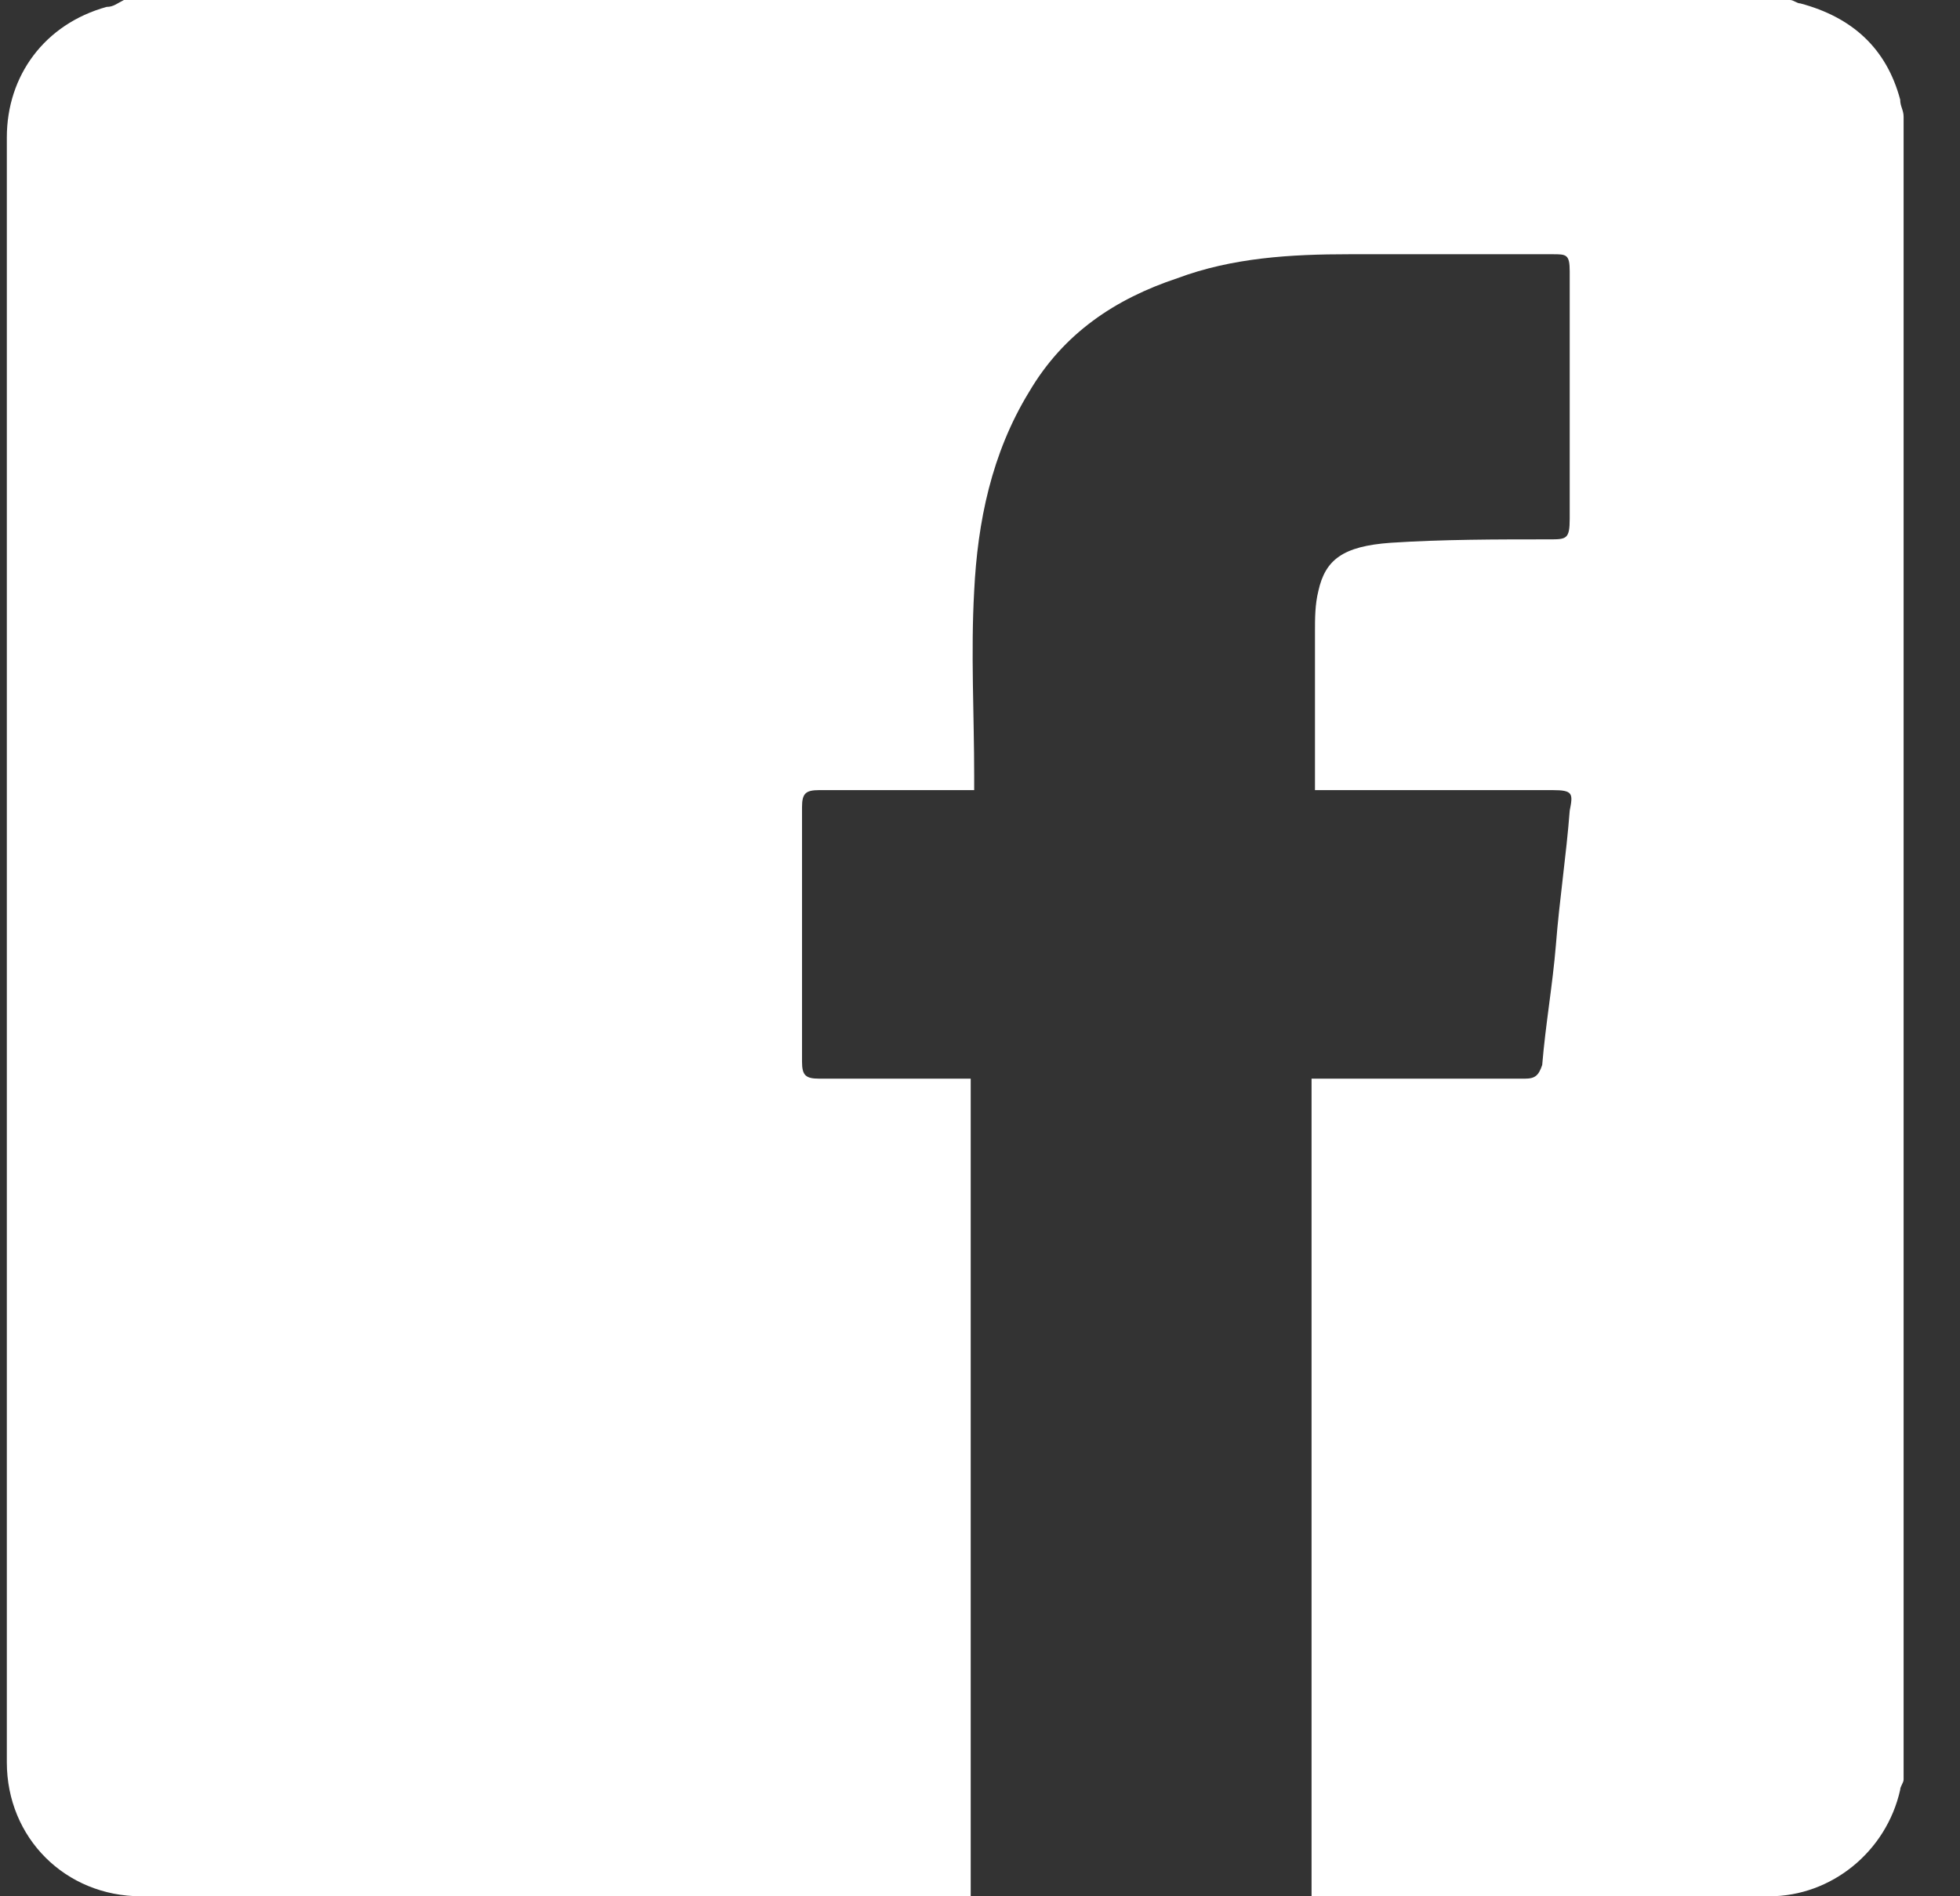 <svg width="31" height="30" viewBox="0 0 31 30" fill="none" xmlns="http://www.w3.org/2000/svg">
<rect x="0" y="0" width="31" height="30" fill="#333333" stroke="none"/>
<path d="M30.108 1.848C30.108 10.598 30.108 19.402 30.108 28.152C30.108 28.206 30.054 28.261 30.054 28.315C29.836 29.294 28.965 30 27.985 30C25.644 30 23.357 30 21.016 30C20.961 30 20.852 30 20.744 30C20.744 25.706 20.744 21.413 20.744 17.065C20.798 17.065 20.907 17.065 20.961 17.065C21.996 17.065 23.085 17.065 24.119 17.065C24.283 17.065 24.337 17.011 24.392 16.848C24.446 16.196 24.555 15.598 24.609 14.946C24.664 14.239 24.773 13.533 24.827 12.826C24.881 12.554 24.881 12.5 24.555 12.5C23.412 12.5 22.214 12.5 21.07 12.5C20.961 12.5 20.907 12.5 20.798 12.5C20.798 12.337 20.798 12.228 20.798 12.12C20.798 11.413 20.798 10.707 20.798 10C20.798 9.783 20.798 9.565 20.852 9.348C20.961 8.859 21.234 8.641 21.996 8.587C22.813 8.533 23.684 8.533 24.5 8.533C24.773 8.533 24.827 8.533 24.827 8.207C24.827 6.902 24.827 5.598 24.827 4.293C24.827 4.022 24.773 4.022 24.555 4.022C23.466 4.022 22.431 4.022 21.343 4.022C20.417 4.022 19.491 4.076 18.62 4.402C17.64 4.728 16.823 5.272 16.279 6.196C15.68 7.174 15.462 8.261 15.408 9.348C15.353 10.326 15.408 11.304 15.408 12.283C15.408 12.337 15.408 12.446 15.408 12.5C15.299 12.5 15.245 12.5 15.19 12.5C14.428 12.5 13.72 12.5 12.958 12.5C12.74 12.5 12.685 12.554 12.685 12.772C12.685 14.13 12.685 15.435 12.685 16.794C12.685 17.011 12.74 17.065 12.958 17.065C13.72 17.065 14.482 17.065 15.19 17.065C15.245 17.065 15.299 17.065 15.353 17.065C15.353 21.359 15.353 25.652 15.353 30C15.245 30 15.136 30 15.081 30C10.78 30 6.533 30 2.232 30C1.034 30 0.108 29.076 0.108 27.88C0.108 19.294 0.108 10.761 0.108 2.174C0.108 1.196 0.707 0.38 1.687 0.109C1.796 0.109 1.851 0.054 1.96 0C10.726 0 19.546 0 28.312 0C28.366 0 28.421 0.054 28.475 0.054C29.292 0.272 29.836 0.761 30.054 1.576C30.054 1.685 30.108 1.739 30.108 1.848Z" fill="white"/>
</svg>
